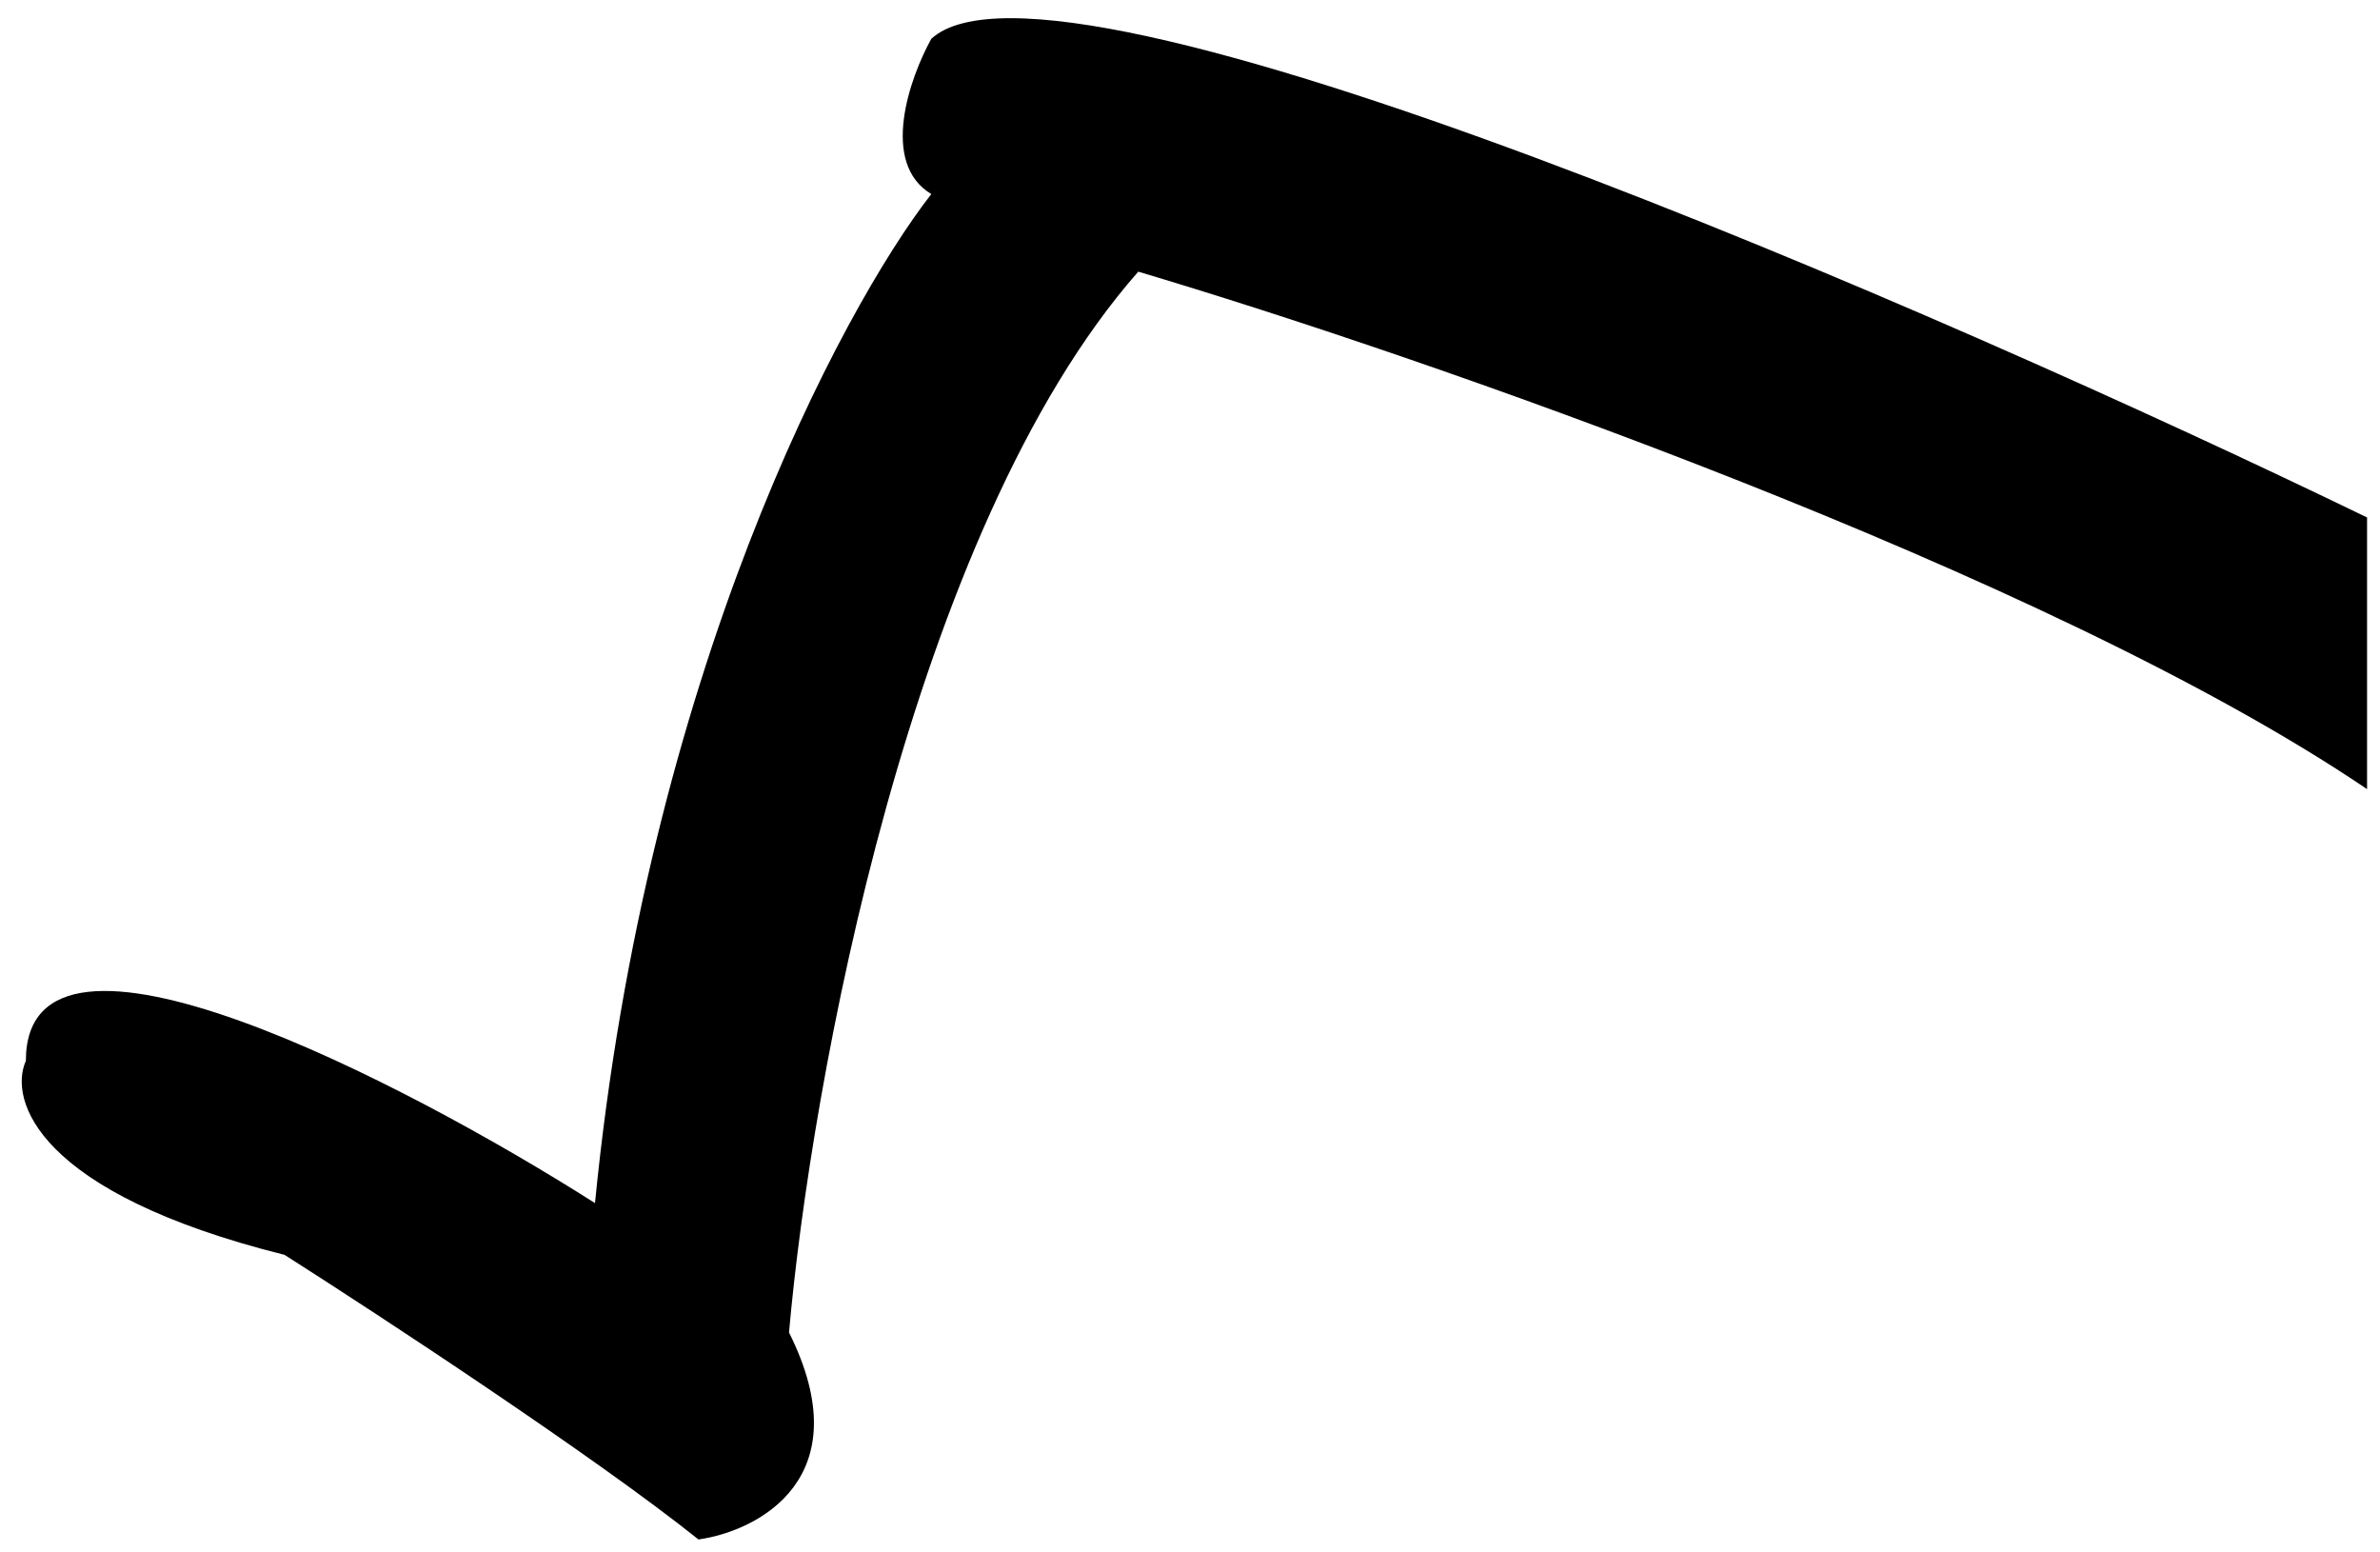 <svg width="92" height="60" viewBox="0 0 92 60" fill="none" xmlns="http://www.w3.org/2000/svg">
<path d="M36 1.5C40.8 -2.9 75 12 91.5 20V30.5C79.1 22.1 54.667 13.667 44 10.5C35.2 20.5 31.333 42 30.5 51.5C33.3 57.1 29.333 59.167 27 59.5C23 56.3 14.667 50.833 11 48.5C1.4 46.1 0.333 42.5 1 41C1 34.2 15.667 41.833 23 46.5C25 26.1 32.5 12 36 7.5C34 6.3 35.167 3 36 1.5Z" fill="black"/>
</svg>
